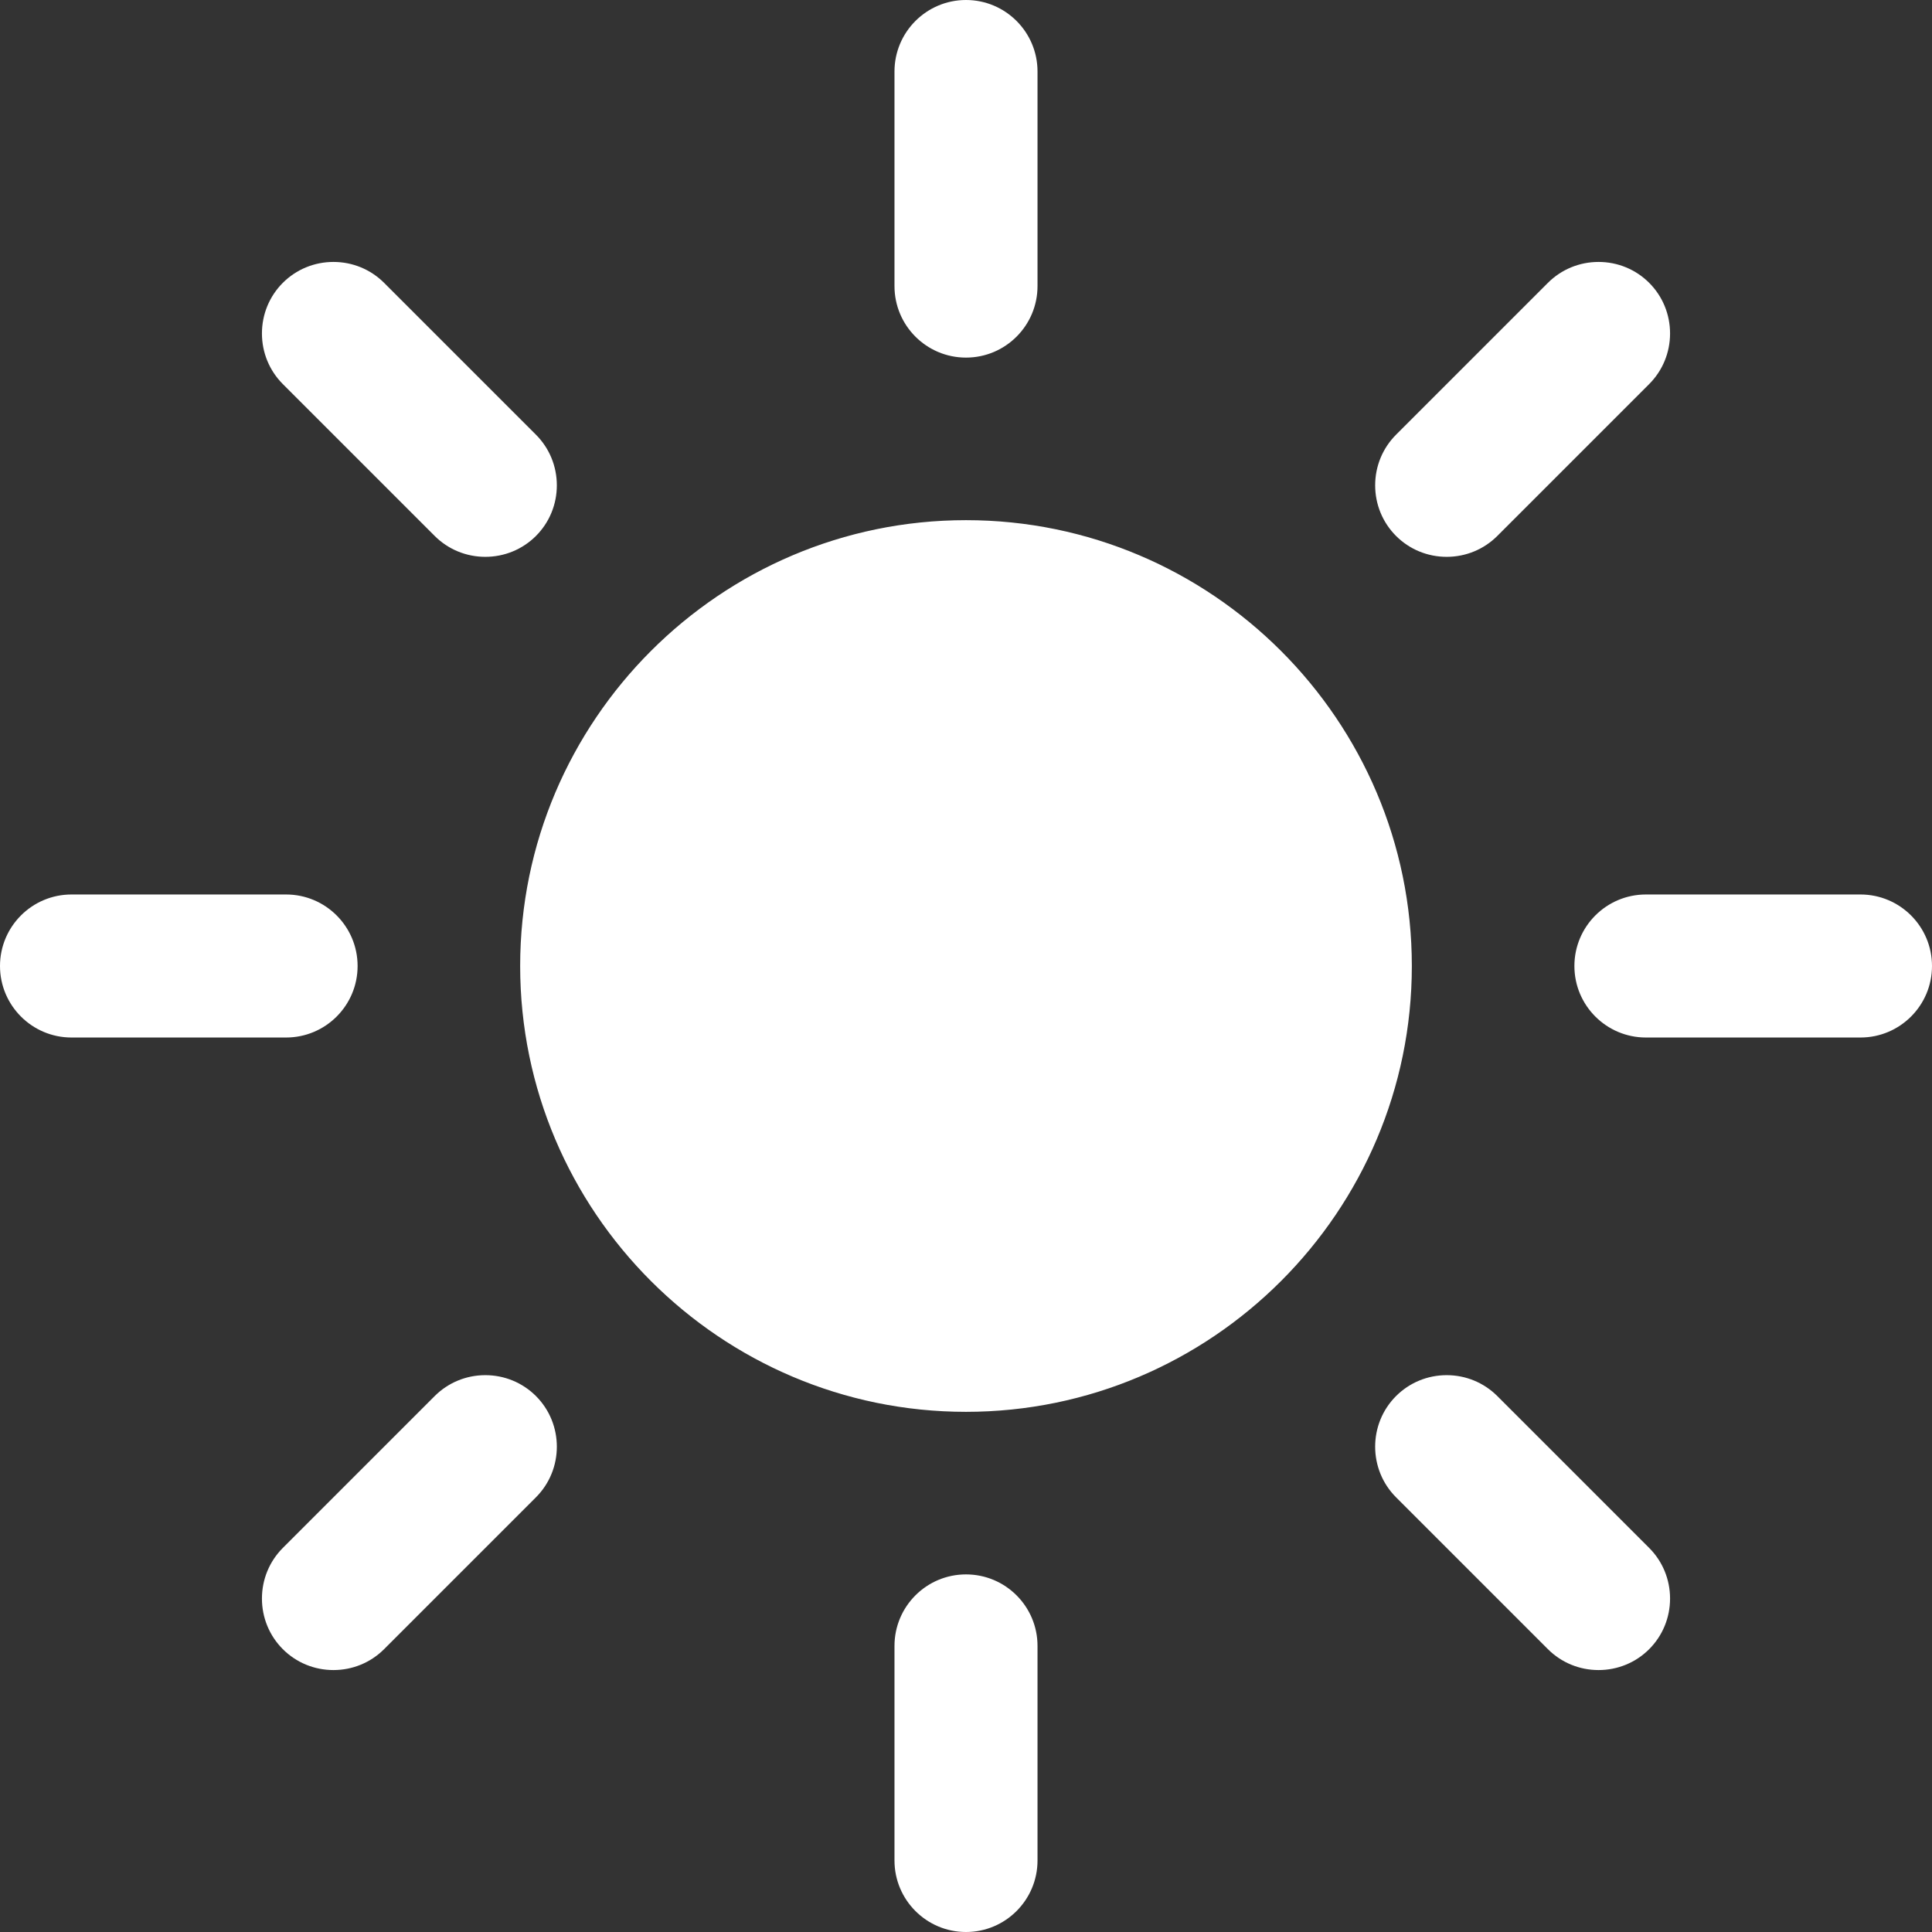 <?xml version="1.0" encoding="UTF-8"?>
<svg width="64px" height="64px" viewBox="0 0 64 64" version="1.1" xmlns="http://www.w3.org/2000/svg" xmlns:xlink="http://www.w3.org/1999/xlink">
    <rect x="0" y="0" width="64" height="64" fill="#333333" stroke="none"/>
    <!-- Generator: Sketch 51.2 (57519) - http://www.bohemiancoding.com/sketch -->
    <title>normal</title>
    <desc>Created with Sketch.</desc>
    <defs></defs>
    <g id="Main" stroke="none" stroke-width="1" fill="none" fill-rule="evenodd">
        <g transform="translate(-460, -1298)" fill="#FFFFFF" fill-rule="nonzero" id="Modes">
            <g transform="translate(400, 1257)">
                <g id="Normal">
                    <g id="Label" transform="translate(60, 35)">
                        <path d="M32,58.154 C30.692,58.154 29.631,59.215 29.631,60.523 L29.631,67.631 C29.631,68.938 30.692,70 32,70 C33.308,70 34.369,68.938 34.369,67.631 L34.369,60.523 C34.369,59.215 33.308,58.154 32,58.154 Z M32,6 C30.692,6 29.631,7.062 29.631,8.369 L29.631,15.477 C29.631,16.785 30.692,17.846 32,17.846 C33.308,17.846 34.369,16.785 34.369,15.477 L34.369,8.369 C34.369,7.062 33.308,6 32,6 Z M11.846,38 C11.846,36.692 10.785,35.631 9.477,35.631 L2.369,35.631 C1.062,35.631 0,36.692 0,38 C0,39.308 1.062,40.369 2.369,40.369 L9.477,40.369 C10.785,40.369 11.846,39.308 11.846,38 Z M61.631,35.631 L54.523,35.631 C53.215,35.631 52.154,36.692 52.154,38 C52.154,39.308 53.215,40.369 54.523,40.369 L61.631,40.369 C62.938,40.369 64,39.308 64,38 C64,36.692 62.938,35.631 61.631,35.631 Z M16.077,51.554 C15.446,51.554 14.846,51.8 14.4,52.246 L9.369,57.277 C8.923,57.723 8.677,58.323 8.677,58.954 C8.677,59.585 8.923,60.185 9.369,60.631 C9.815,61.077 10.415,61.323 11.046,61.323 C11.677,61.323 12.277,61.077 12.723,60.631 L17.754,55.6 C18.677,54.677 18.677,53.169 17.754,52.246 C17.308,51.8 16.708,51.554 16.077,51.554 Z M47.923,24.446 C48.554,24.446 49.154,24.2 49.6,23.754 L54.631,18.723 C55.077,18.277 55.323,17.677 55.323,17.046 C55.323,16.415 55.077,15.815 54.631,15.369 C54.185,14.923 53.585,14.677 52.954,14.677 C52.323,14.677 51.723,14.923 51.277,15.369 L46.246,20.4 C45.8,20.846 45.554,21.446 45.554,22.077 C45.554,22.708 45.8,23.308 46.246,23.754 C46.692,24.2 47.292,24.446 47.923,24.446 Z M12.723,15.369 C12.277,14.923 11.677,14.677 11.046,14.677 C10.415,14.677 9.815,14.923 9.369,15.369 C8.923,15.815 8.677,16.415 8.677,17.046 C8.677,17.677 8.923,18.277 9.369,18.723 L14.4,23.754 C14.846,24.2 15.446,24.446 16.077,24.446 C16.708,24.446 17.308,24.2 17.754,23.754 C18.2,23.308 18.446,22.708 18.446,22.077 C18.446,21.446 18.2,20.846 17.754,20.4 L12.723,15.369 Z M49.6,52.246 C49.154,51.8 48.554,51.554 47.923,51.554 C47.292,51.554 46.692,51.8 46.246,52.246 C45.323,53.169 45.323,54.677 46.246,55.6 L51.277,60.631 C51.723,61.077 52.323,61.323 52.954,61.323 C53.585,61.323 54.185,61.077 54.631,60.631 C55.077,60.185 55.323,59.585 55.323,58.954 C55.323,58.323 55.077,57.723 54.631,57.277 L49.6,52.246 Z M32,23.231 C23.862,23.231 17.231,29.862 17.231,38 C17.231,46.138 23.862,52.769 32,52.769 C40.138,52.769 46.769,46.138 46.769,38 C46.769,29.862 40.138,23.231 32,23.231 Z" id="normal"></path>
                    </g>
                </g>
            </g>
        </g>
    </g>
</svg>